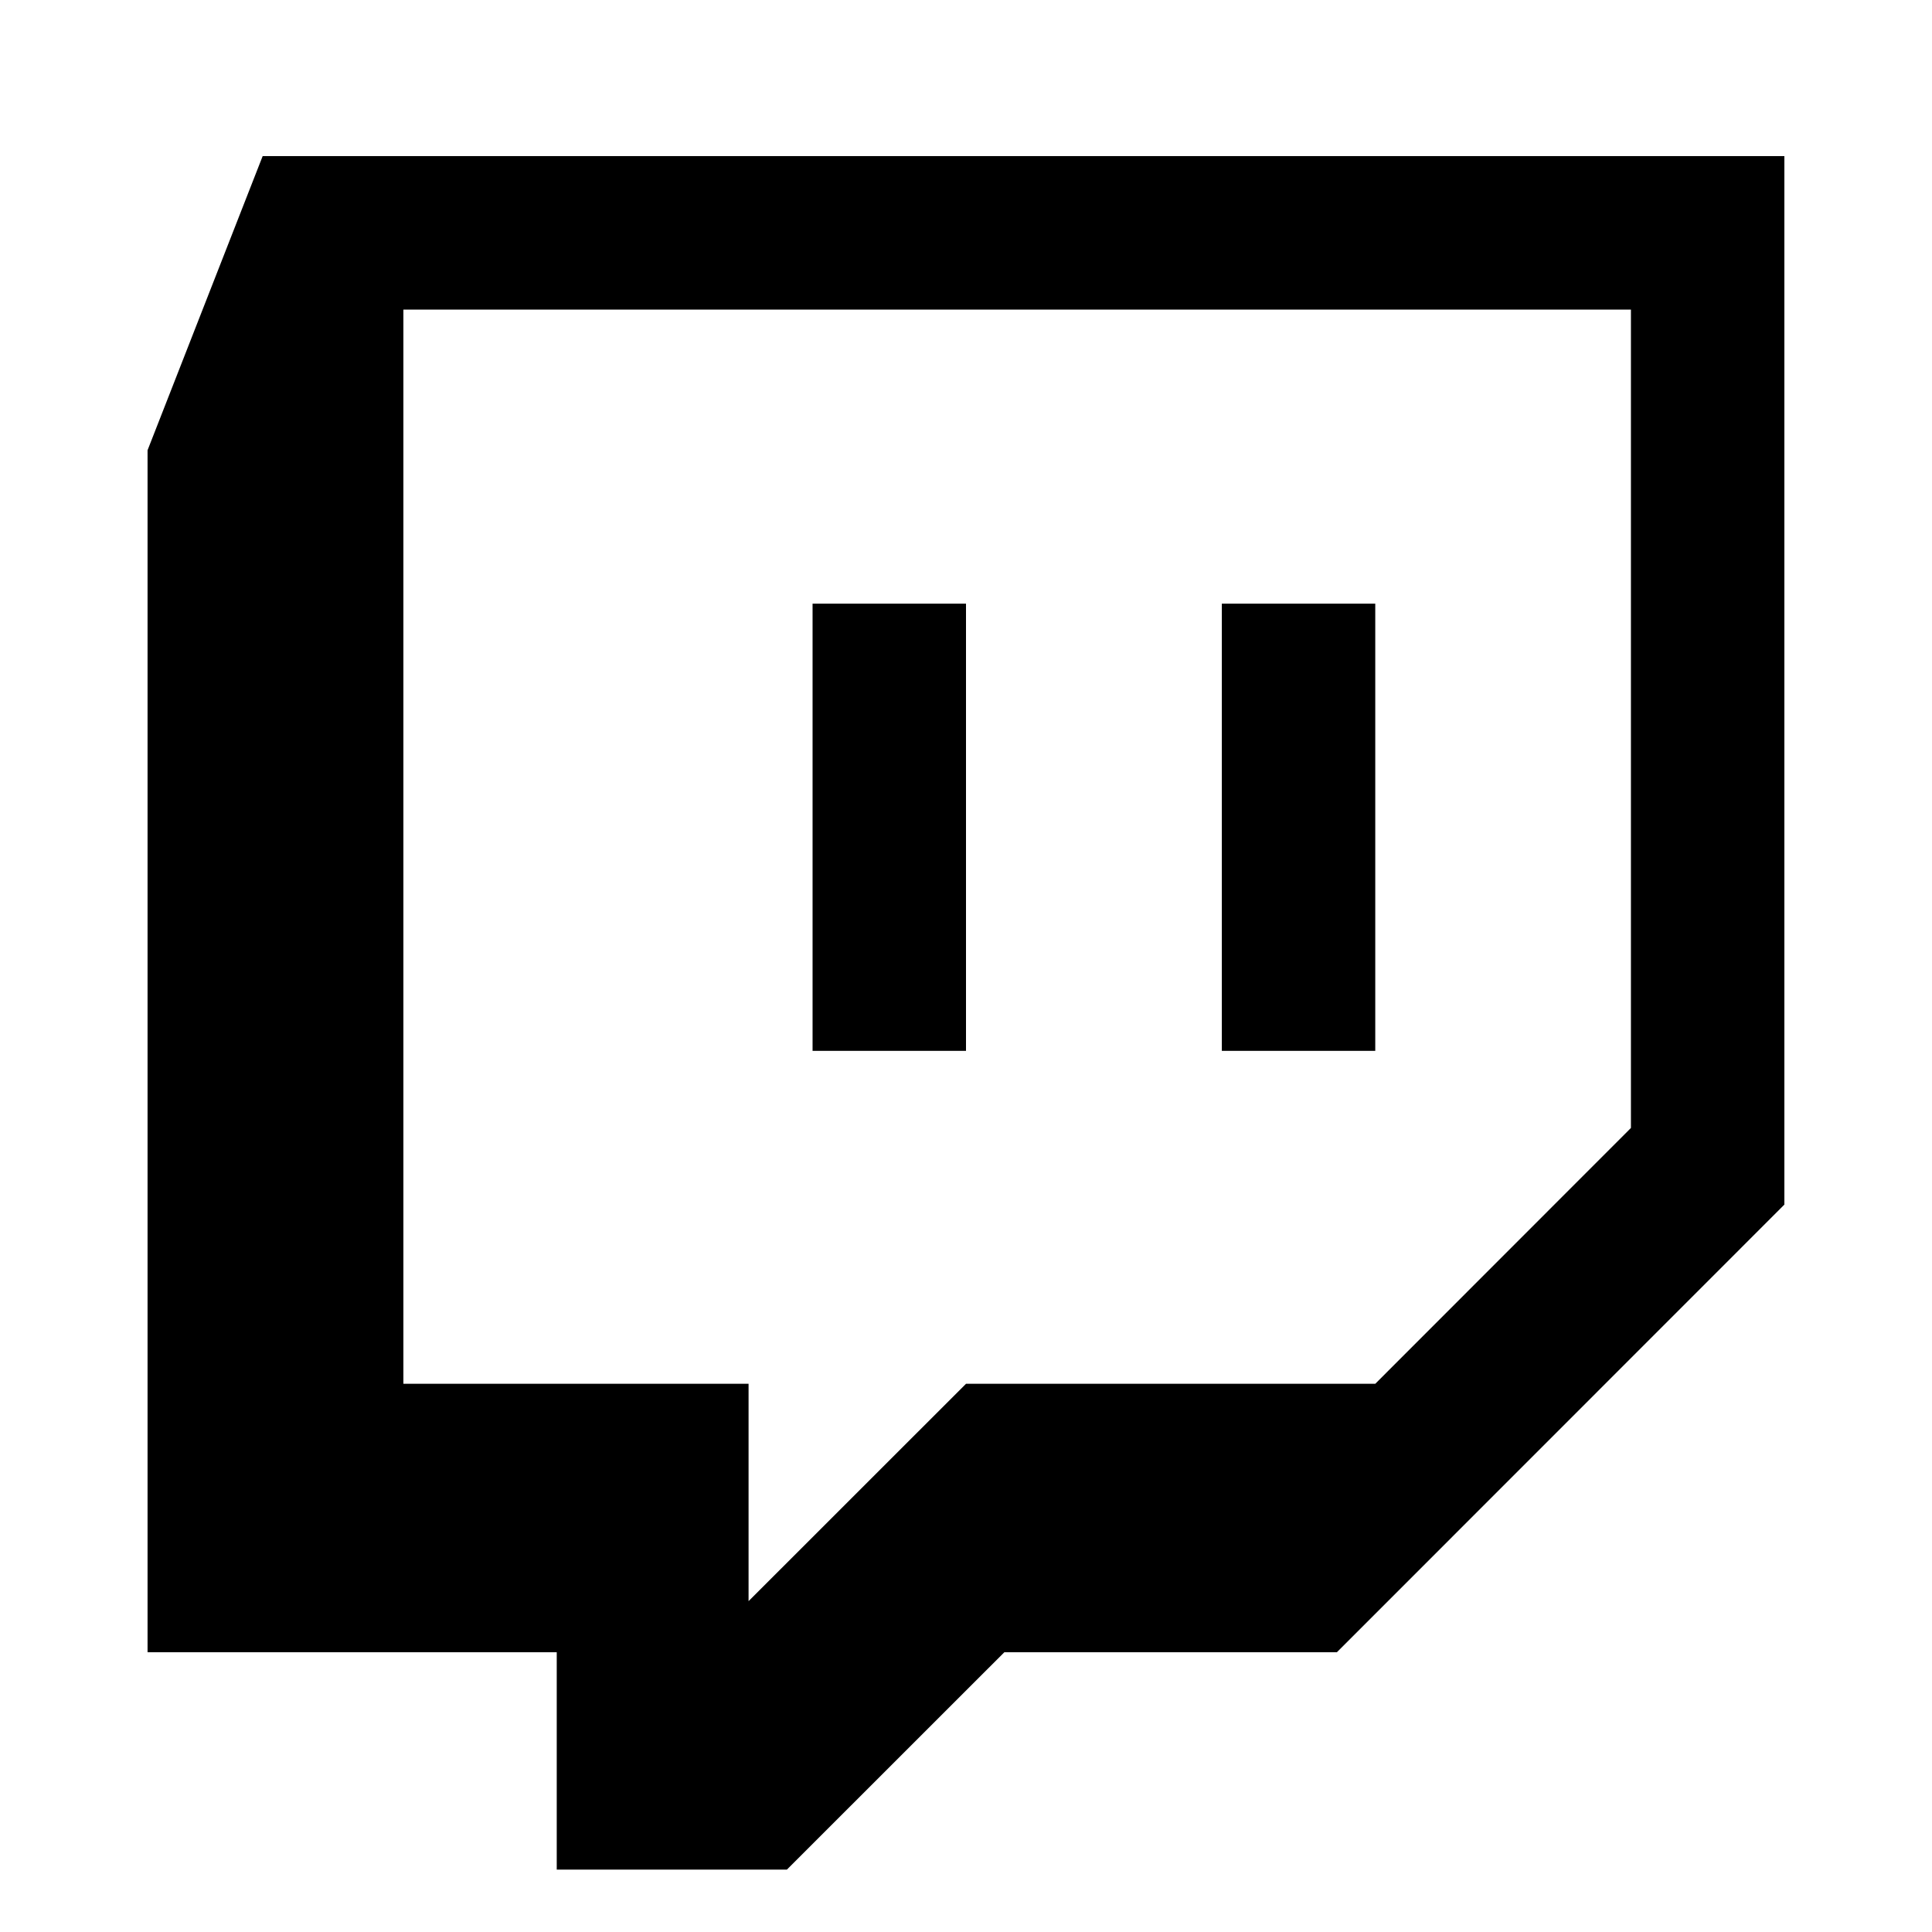 <?xml version="1.0" encoding="utf-8"?>
<!-- Generator: Adobe Illustrator 16.0.0, SVG Export Plug-In . SVG Version: 6.00 Build 0)  -->
<!DOCTYPE svg PUBLIC "-//W3C//DTD SVG 1.1//EN" "http://www.w3.org/Graphics/SVG/1.1/DTD/svg11.dtd">
<svg version="1.1" id="Layer_1" xmlns="http://www.w3.org/2000/svg" xmlns:xlink="http://www.w3.org/1999/xlink" x="0px" y="0px"
	 width="24px" height="24px" viewBox="0 0 24 24" enable-background="new 0 0 24 24" xml:space="preserve">
<path fill-rule="evenodd" clip-rule="evenodd" d="M3.263,1.939l-1.43,3.654v14.932h5.083v2.7h2.859l2.701-2.7h4.131l5.559-5.561
	V1.939H3.263z M20.26,14.012l-3.176,3.178H12l-2.701,2.7v-2.7H5.011V3.846H20.26V14.012z M17.084,13.054h-1.906V7.499h1.906V13.054z
	 M12,13.054h-1.906V7.499H12V13.054z"/>
</svg>
